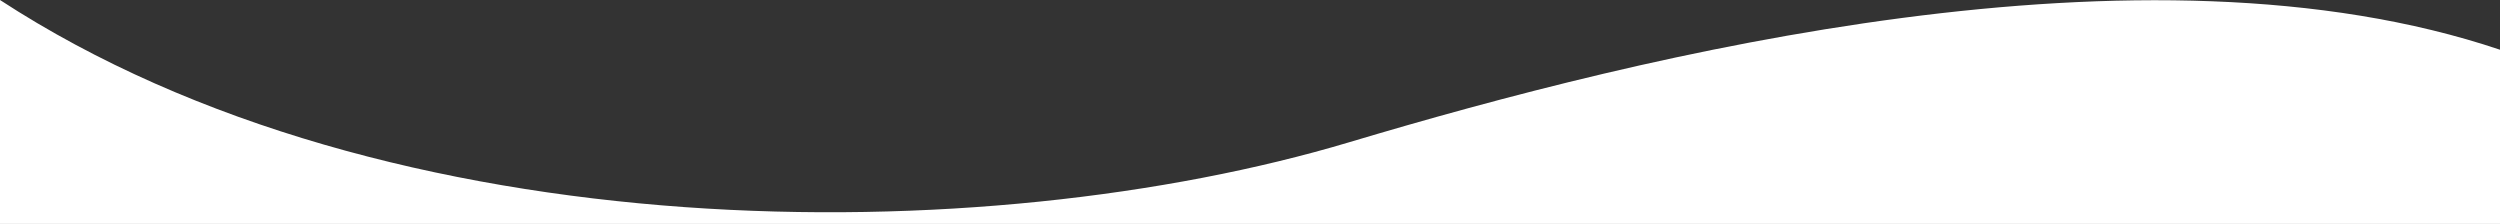 <svg
          version="1.1"
          id="Layer_1"
          xmlns="http://www.w3.org/2000/svg"
          x="0px"
          y="0px"
          viewBox="0 0 1920 172"
        >
          <rect x="0" y="0" width="1920" height="172" fill="#333333" stroke="none"/>
          <g>
            <path
              fill="white"
              class="st0"
              d="M1036,109.3c227.6-68,610.8-163,884-71.1V172H0V0C299.2,195,756.8,192.7,1036,109.3z"
            />
          </g>
        </svg>